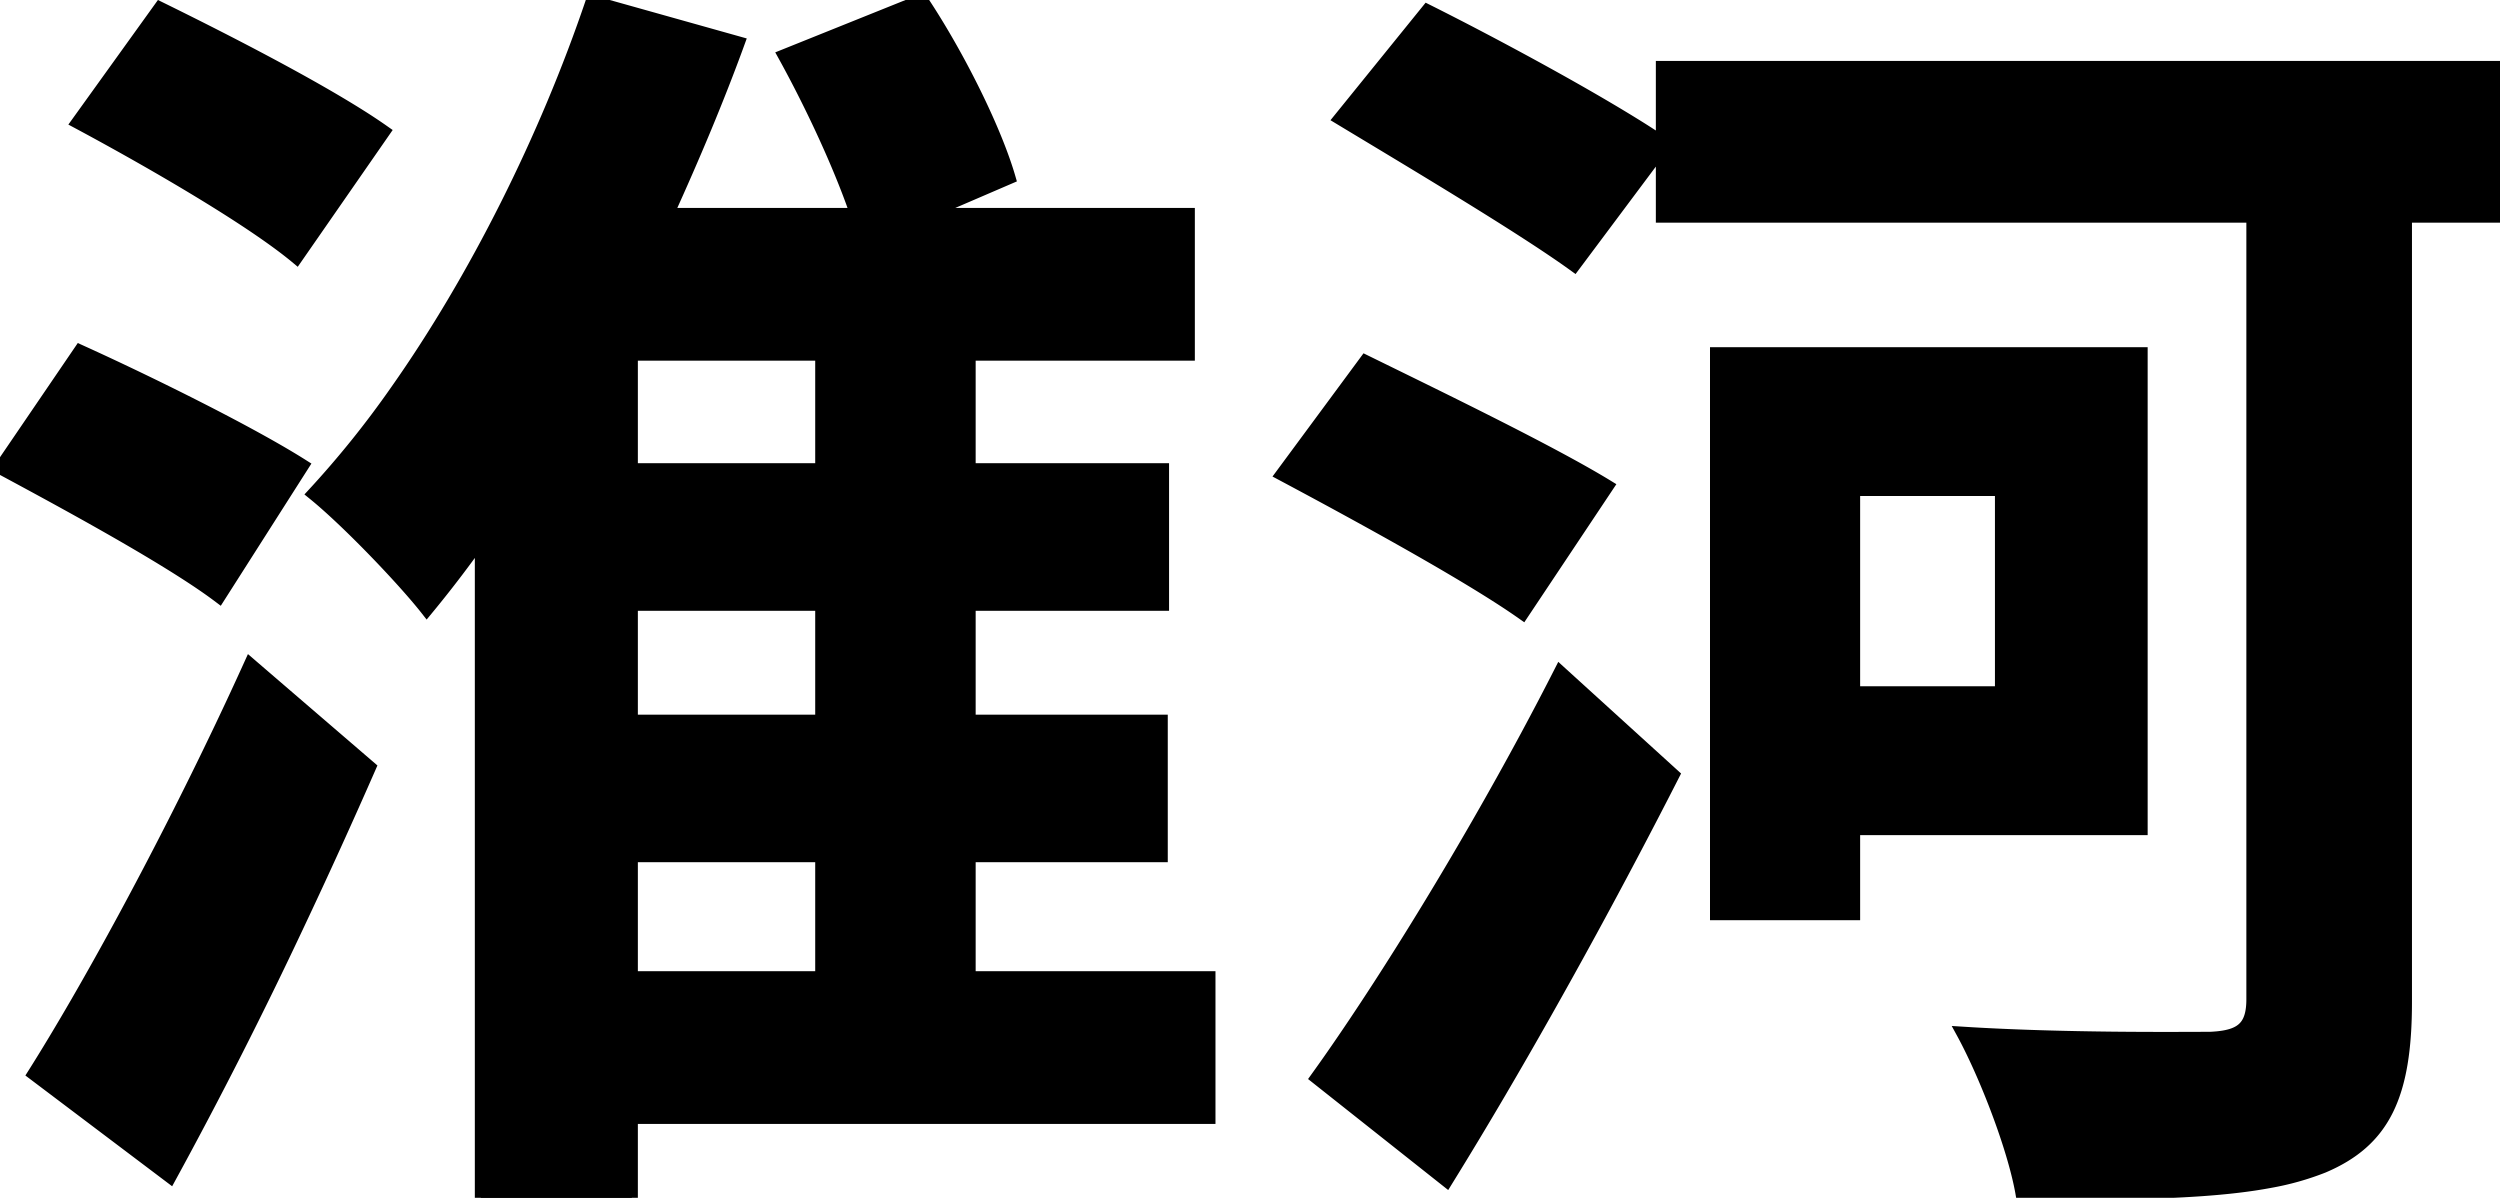 <svg width="193.9" height="92.9" viewBox="0 0 193.9 92.9" xmlns="http://www.w3.org/2000/svg"><g id="svgGroup" stroke-linecap="round" fill-rule="evenodd" font-size="9pt" stroke="#000" stroke-width="0.25mm" fill="black" style="stroke:#000;stroke-width:0.25mm;fill:black"><path d="M 93.8 75.8 L 75.2 75.8 L 75.2 66.4 L 90.1 66.4 L 90.1 55.9 L 75.2 55.9 L 75.2 46.9 L 90.2 46.9 L 90.2 36.4 L 75.2 36.4 L 75.2 27.5 L 92.2 27.5 L 92.2 16.6 L 71.8 16.6 L 78.3 13.8 C 77.258 10.2 74.6 4.805 71.943 0.676 A 50.173 50.173 0 0 0 71.5 0 L 60.8 4.3 C 62.572 7.506 64.415 11.353 65.729 14.76 A 51.175 51.175 0 0 1 66.4 16.6 L 51.8 16.6 C 53.8 12.2 55.7 7.7 57.3 3.3 L 45.9 0.1 C 42.319 10.693 36.847 21.619 30.727 30.306 A 74.992 74.992 0 0 1 24.3 38.3 A 29.817 29.817 0 0 1 25.376 39.218 C 27.983 41.539 31.53 45.294 33.1 47.3 A 91.789 91.789 0 0 0 36.25 43.264 A 79.21 79.21 0 0 0 37.3 41.8 L 37.3 92.9 L 49 92.9 L 49 86.7 L 93.8 86.7 L 93.8 75.8 Z M 193.9 5.2 L 128.9 5.2 L 128.9 11 A 66.339 66.339 0 0 0 126.693 9.583 C 122.147 6.775 115.452 3.176 110.7 0.8 L 103.9 9.2 C 109.7 12.7 118.1 17.7 122.1 20.6 L 128.9 11.5 L 128.9 16.8 L 174.7 16.8 L 174.7 77.5 C 174.7 79.514 173.946 80.271 171.977 80.461 A 10.595 10.595 0 0 1 171.4 80.5 C 169 80.5 160.1 80.6 152.2 80.1 C 153.899 83.215 155.955 88.469 156.684 91.992 A 18.001 18.001 0 0 1 156.8 92.6 A 462.56 462.56 0 0 0 164.231 92.557 C 169.009 92.478 172.903 92.261 176.069 91.666 A 21.357 21.357 0 0 0 180.2 90.5 C 184.9 88.5 186.6 85 186.6 77.7 L 186.6 16.8 L 193.9 16.8 L 193.9 5.2 Z M 166.1 64.3 L 166.1 27.4 L 133.1 27.4 L 133.1 70.9 L 143.8 70.9 L 143.8 64.3 L 166.1 64.3 Z M 129.8 60.1 L 121 52.1 A 241.65 241.65 0 0 1 118.426 57.016 C 113.475 66.219 107.813 75.423 103.331 81.86 A 134.637 134.637 0 0 1 102.1 83.6 L 112.2 91.6 A 350.855 350.855 0 0 0 116.386 84.646 C 121.054 76.692 125.723 68.1 129.8 60.1 Z M 28.7 59.5 L 19.4 51.5 A 283.922 283.922 0 0 1 17.095 56.458 C 12.257 66.612 6.726 76.767 2.6 83.3 L 13.2 91.3 A 363.273 363.273 0 0 0 23.133 71.732 A 470.218 470.218 0 0 0 28.7 59.5 Z M 105.9 28 L 99.4 36.8 C 104.741 39.649 112.143 43.686 116.596 46.584 A 47.376 47.376 0 0 1 118.1 47.6 L 124.7 37.7 C 120.3 35 111.4 30.7 105.9 28 Z M 12.4 0.6 L 6 9.5 A 226.967 226.967 0 0 1 9.05 11.165 C 14.157 14.003 20.019 17.516 23 20 L 29.8 10.2 A 43.103 43.103 0 0 0 27.884 8.929 C 23.788 6.353 17.736 3.235 13.233 1.01 A 331.615 331.615 0 0 0 12.4 0.6 Z M 6.2 27.2 L 0 36.3 A 666.186 666.186 0 0 1 2.815 37.82 C 7.245 40.226 12.432 43.131 15.73 45.39 A 33.358 33.358 0 0 1 17 46.3 L 23.5 36.1 C 19.504 33.566 11.899 29.797 6.609 27.386 A 178.695 178.695 0 0 0 6.2 27.2 Z M 155.2 38 L 155.2 53.7 L 143.8 53.7 L 143.8 38 L 155.2 38 Z M 49 66.4 L 63.7 66.4 L 63.7 75.8 L 49 75.8 L 49 66.4 Z M 63.7 55.9 L 49 55.9 L 49 46.9 L 63.7 46.9 L 63.7 55.9 Z M 63.7 36.4 L 49 36.4 L 49 27.5 L 63.7 27.5 L 63.7 36.4 Z" vector-effect="non-scaling-stroke"/></g></svg>